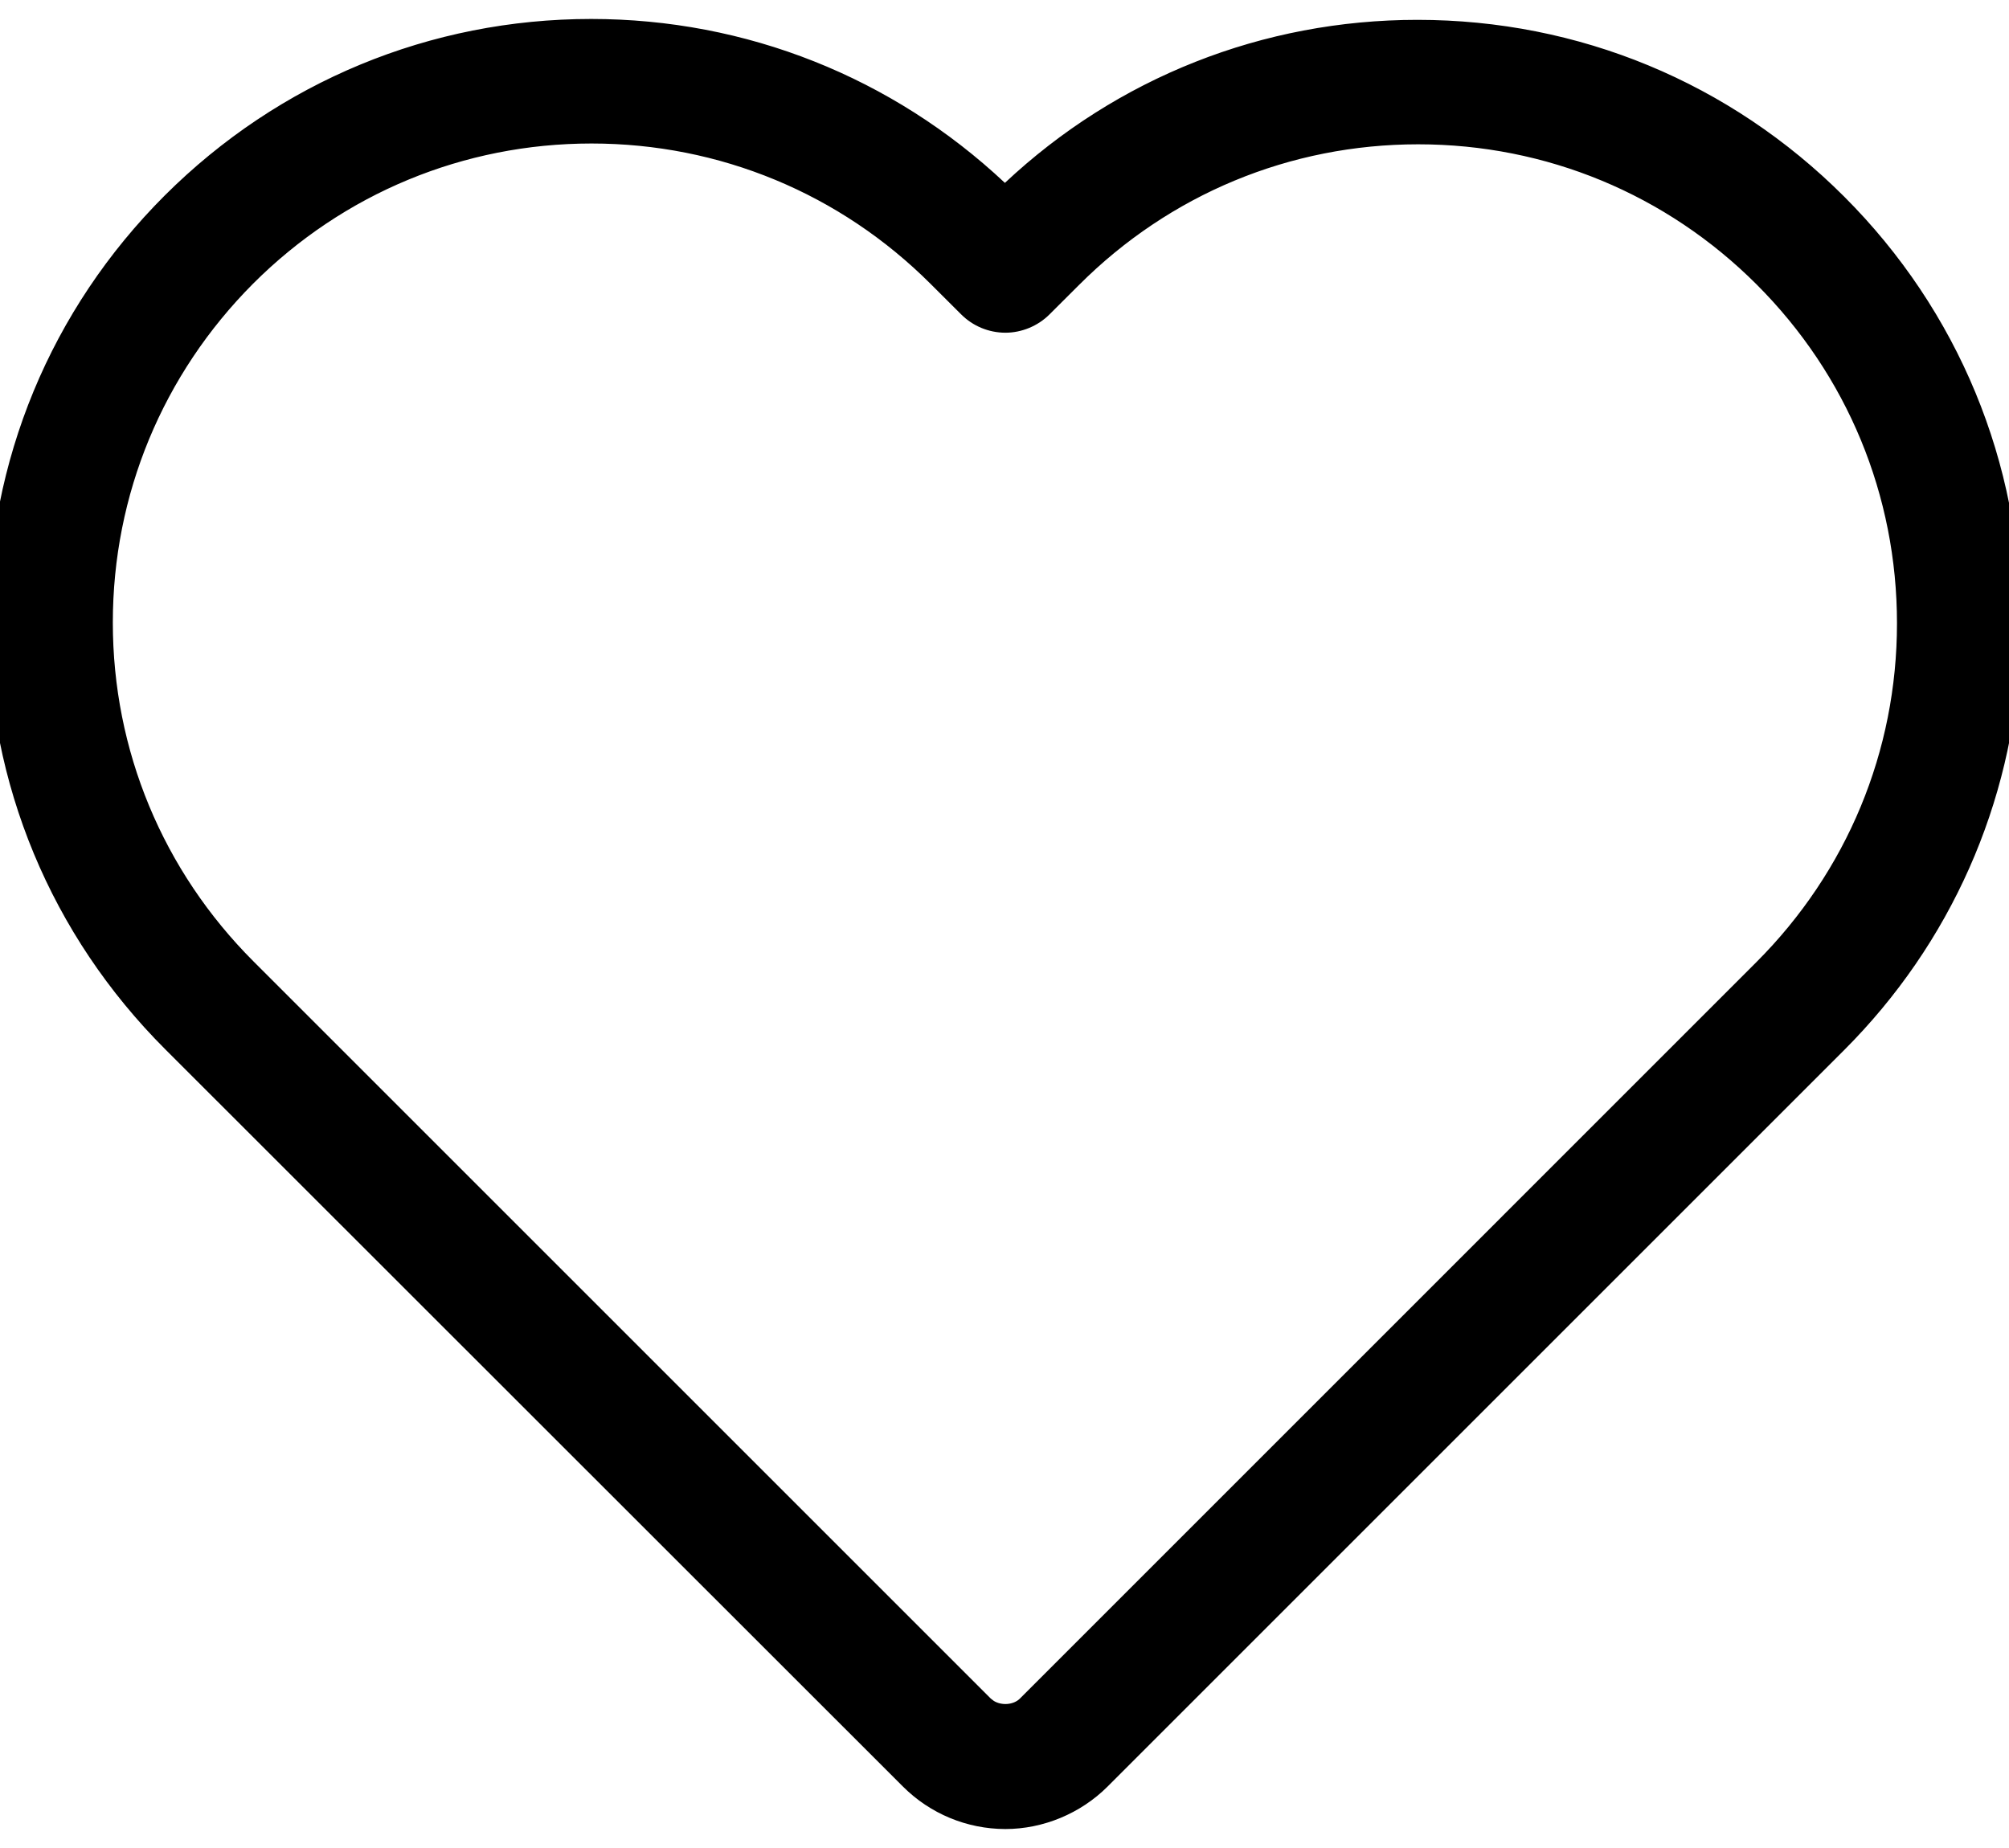<svg width="25" height="23" viewBox="0 0 25 23" fill="none" xmlns="http://www.w3.org/2000/svg">
<path d="M11.343 22.129C11.654 22.44 12.072 22.613 12.51 22.613C12.944 22.613 13.372 22.435 13.678 22.129L22.838 12.968C24.23 11.576 24.995 9.726 25 7.763C25 5.795 24.235 3.945 22.844 2.553C21.452 1.161 19.606 0.397 17.639 0.397C15.707 0.397 13.887 1.136 12.505 2.482C11.118 1.131 9.293 0.387 7.356 0.387C5.394 0.387 3.548 1.151 2.156 2.538C0.765 3.93 0 5.78 0 7.748C0 9.711 0.77 11.561 2.162 12.953L11.343 22.129ZM3.043 3.425C4.196 2.273 5.73 1.636 7.361 1.636C8.993 1.636 10.532 2.273 11.689 3.43L12.067 3.807C12.184 3.925 12.342 3.991 12.51 3.991C12.673 3.991 12.836 3.925 12.954 3.807L13.321 3.44C14.478 2.283 16.012 1.646 17.649 1.646C19.28 1.646 20.815 2.283 21.967 3.435C23.124 4.592 23.756 6.127 23.756 7.758C23.756 9.389 23.119 10.924 21.962 12.081L12.796 21.247C12.648 21.395 12.378 21.395 12.225 21.247L3.049 12.071C1.891 10.914 1.254 9.379 1.254 7.748C1.254 6.117 1.891 4.582 3.043 3.425Z" fill="black"/>
<path d="M1.104 7.748C1.104 6.077 1.758 4.504 2.938 3.319C4.118 2.139 5.69 1.485 7.361 1.485C9.032 1.485 10.611 2.139 11.796 3.324L12.173 3.701C12.262 3.79 12.382 3.841 12.51 3.841C12.634 3.841 12.759 3.79 12.848 3.701L13.215 3.334C14.4 2.149 15.972 1.496 17.648 1.496C19.32 1.496 20.893 2.149 22.073 3.329C23.259 4.514 23.906 6.087 23.906 7.758C23.906 9.429 23.253 11.002 22.067 12.187L12.901 21.353C12.694 21.561 12.33 21.558 12.12 21.355L2.942 12.177C1.757 10.991 1.104 9.419 1.104 7.748ZM-0.15 7.748C-0.15 5.74 0.631 3.851 2.051 2.432C3.47 1.017 5.354 0.236 7.356 0.236C9.285 0.236 11.104 0.961 12.505 2.276C13.901 0.966 15.716 0.247 17.639 0.247C19.646 0.247 21.529 1.027 22.949 2.447C24.369 3.867 25.15 5.756 25.15 7.764L25.14 8.138C25.044 10 24.276 11.743 22.944 13.074L13.783 22.235C13.449 22.569 12.983 22.764 12.51 22.764C12.032 22.763 11.575 22.574 11.236 22.235L2.056 13.059L2.268 12.847L11.449 22.023C11.732 22.306 12.112 22.464 12.51 22.464C12.903 22.464 13.293 22.301 13.571 22.023L22.732 12.862C24.096 11.499 24.844 9.687 24.85 7.764L24.841 7.403C24.754 5.61 24.016 3.937 22.737 2.659C21.374 1.296 19.567 0.547 17.639 0.547C15.746 0.547 13.963 1.271 12.609 2.59L12.505 2.481L12.4 2.59C11.042 1.266 9.254 0.537 7.356 0.537C5.434 0.537 3.626 1.286 2.263 2.644C0.899 4.008 0.15 5.82 0.15 7.748C0.15 9.671 0.904 11.483 2.268 12.847L2.056 13.059C0.636 11.64 -0.15 9.751 -0.15 7.748ZM12.609 2.59L12.505 2.691L12.4 2.59L12.505 2.481L12.609 2.59ZM1.404 7.748C1.404 9.339 2.025 10.835 3.154 11.965L12.329 21.14L12.368 21.17C12.467 21.23 12.612 21.218 12.69 21.142L21.855 11.976C22.985 10.846 23.606 9.349 23.606 7.758C23.606 6.166 22.989 4.67 21.86 3.541C20.736 2.417 19.24 1.796 17.648 1.796C16.052 1.796 14.556 2.418 13.427 3.547L13.06 3.913C12.914 4.059 12.712 4.141 12.51 4.141C12.302 4.14 12.106 4.058 11.961 3.913L11.583 3.536C10.454 2.407 8.953 1.786 7.361 1.786C5.77 1.786 4.273 2.407 3.149 3.531C2.025 4.66 1.404 6.157 1.404 7.748Z" fill="black"/>
</svg>
